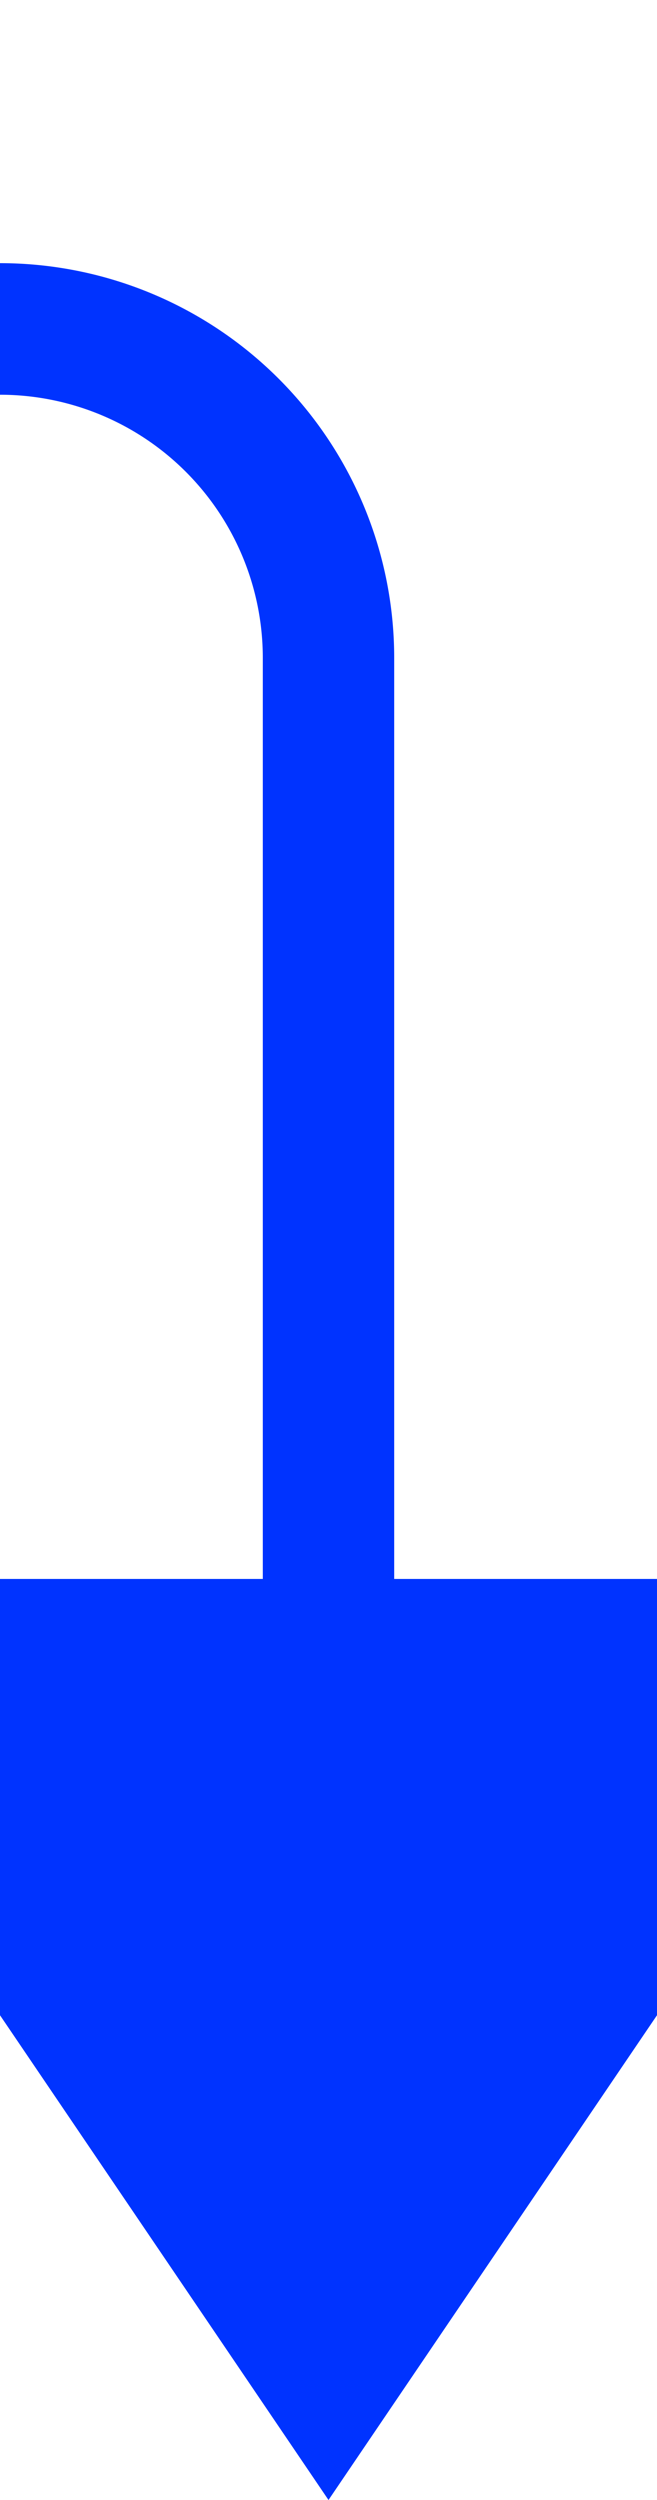 ﻿<?xml version="1.0" encoding="utf-8"?>
<svg version="1.1" xmlns:xlink="http://www.w3.org/1999/xlink" width="10px" height="38px" preserveAspectRatio="xMidYMin meet" viewBox="948 204  8 38" xmlns="http://www.w3.org/2000/svg">
  <path d="M 668 183  L 668 204  A 5 5 0 0 0 673 209 L 947 209  A 5 5 0 0 1 952 214 L 952 230  " stroke-width="2" stroke="#0033ff" fill="none" />
  <path d="M 668 177  A 3.5 3.5 0 0 0 664.5 180.5 A 3.5 3.5 0 0 0 668 184 A 3.5 3.5 0 0 0 671.5 180.5 A 3.5 3.5 0 0 0 668 177 Z M 668 179  A 1.5 1.5 0 0 1 669.5 180.5 A 1.5 1.5 0 0 1 668 182 A 1.5 1.5 0 0 1 666.5 180.5 A 1.5 1.5 0 0 1 668 179 Z M 942.5 228  L 952 242  L 961.5 228  L 942.5 228  Z " fill-rule="nonzero" fill="#0033ff" stroke="none" />
</svg>